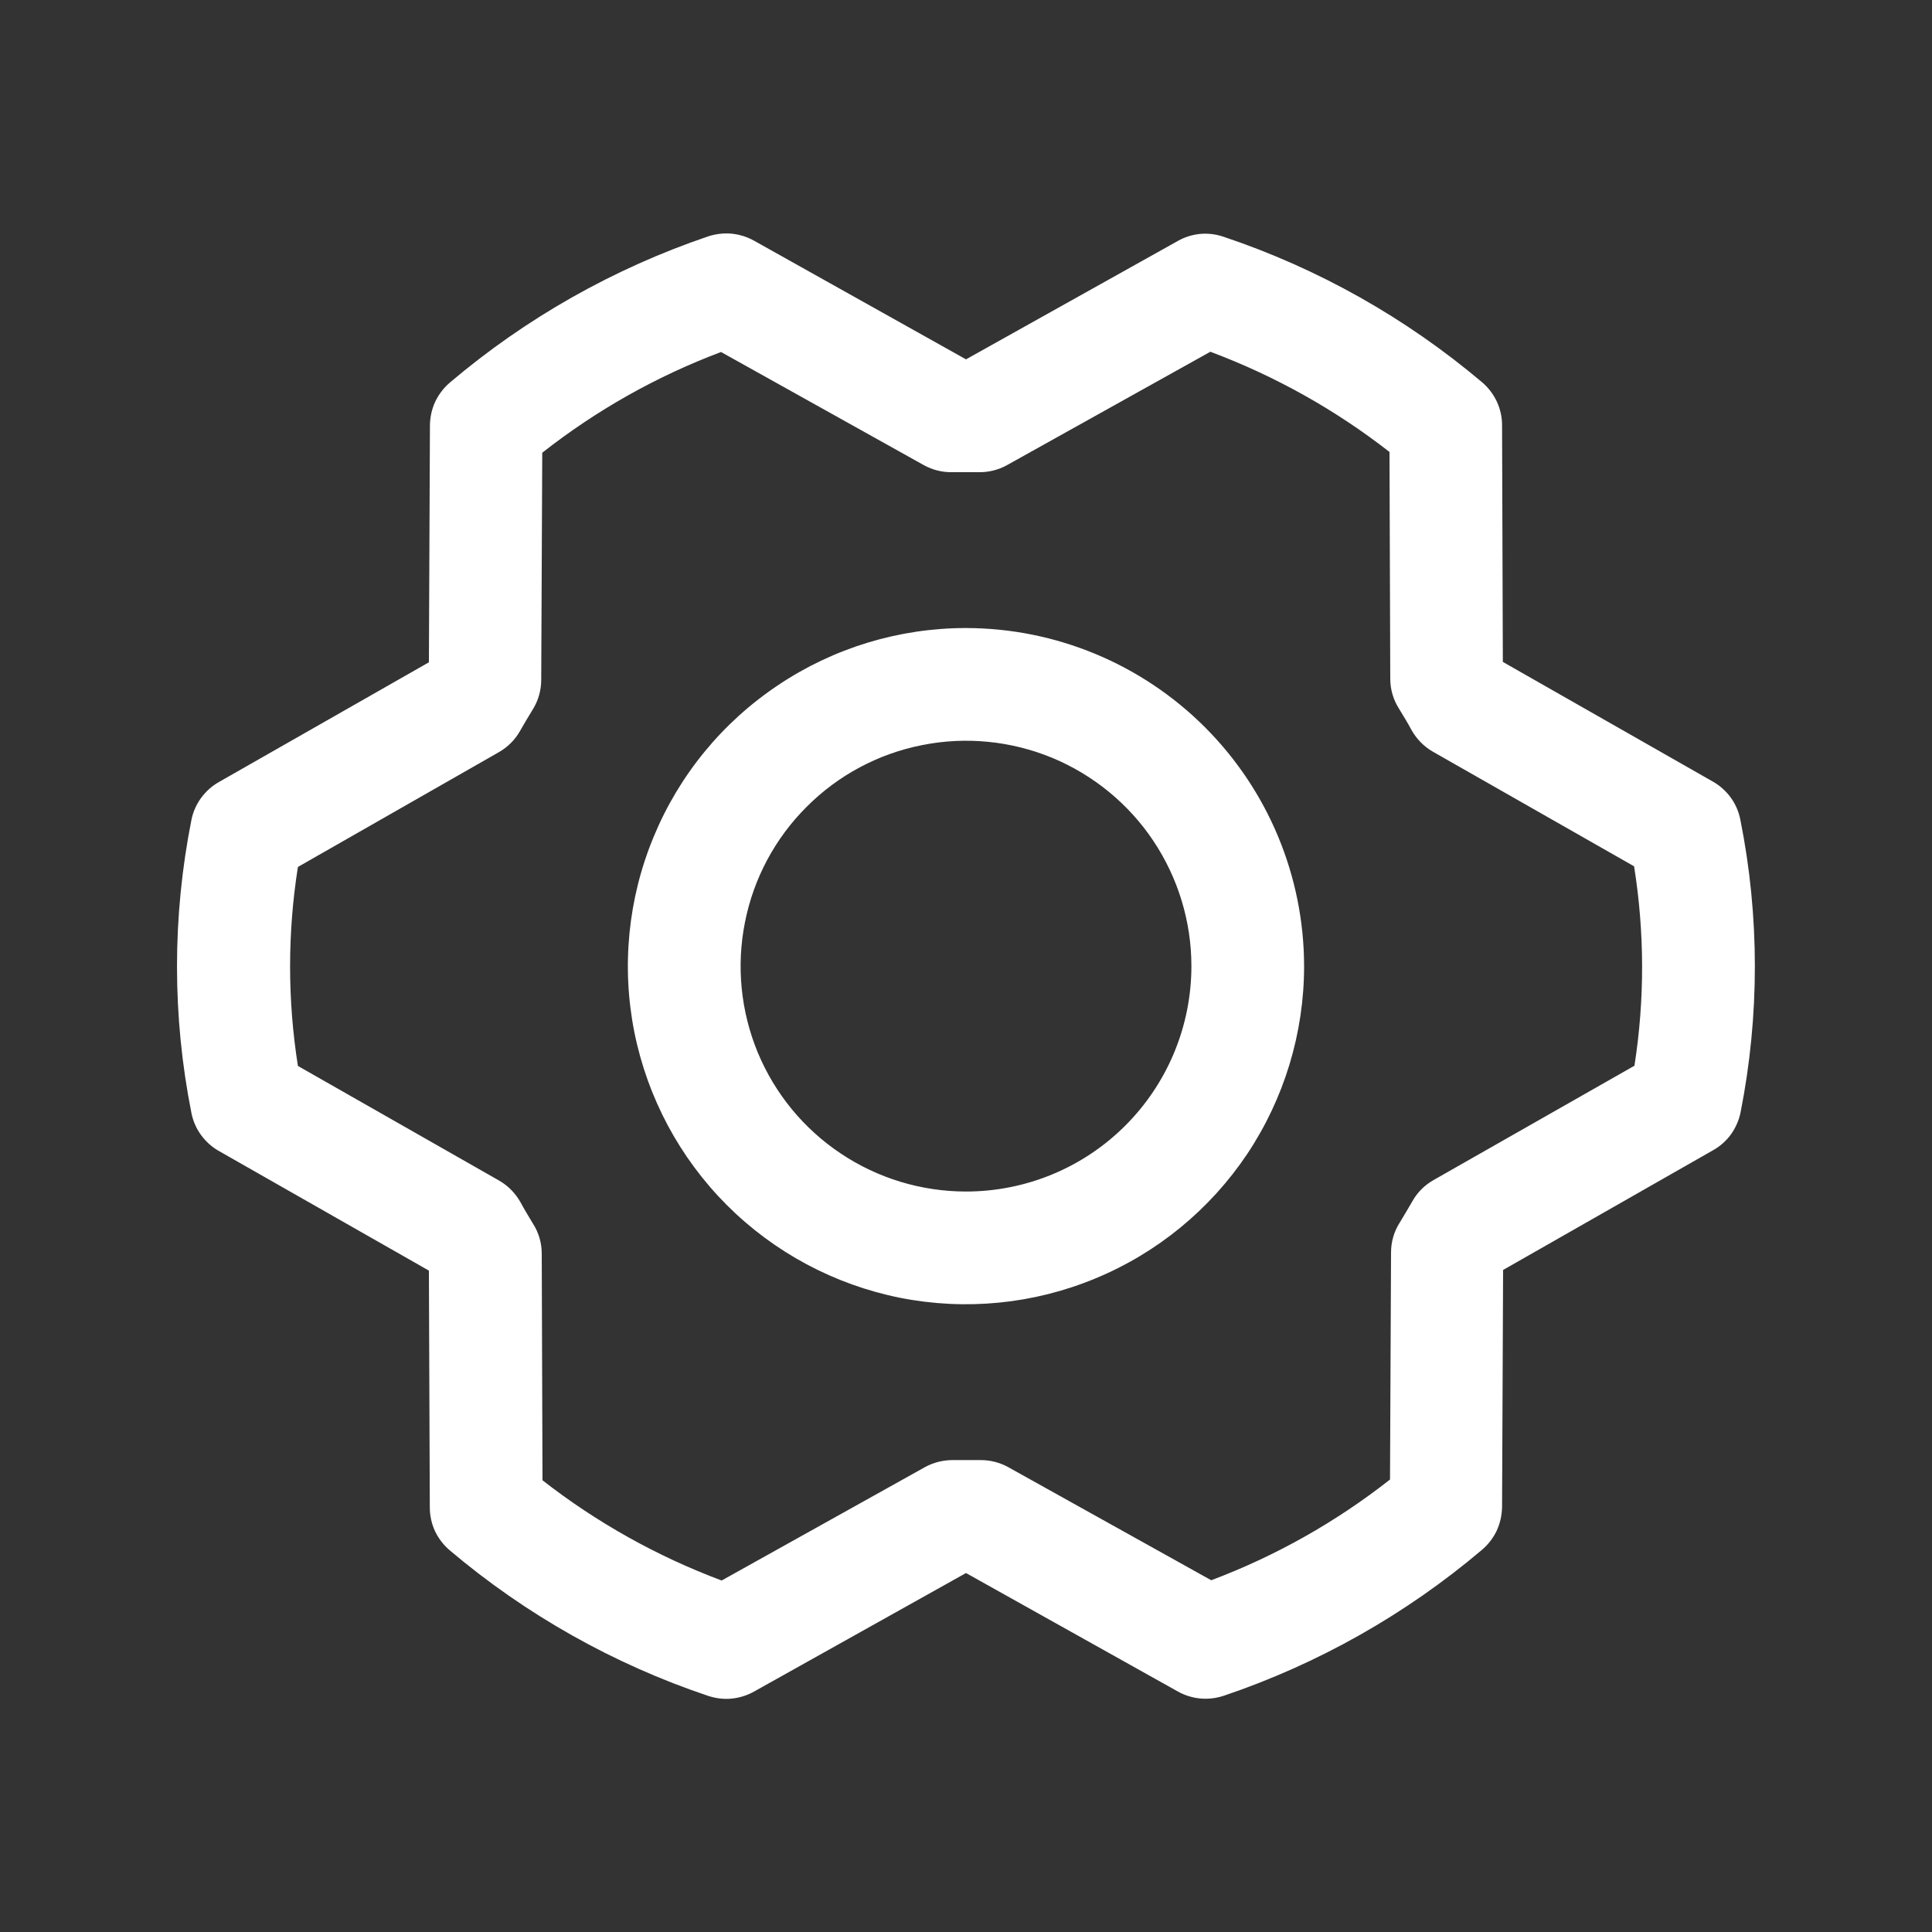 <svg width="15" height="15" viewBox="0 0 15 15" fill="none" xmlns="http://www.w3.org/2000/svg">
<rect x="0" y="0" width="15" height="15" fill="#333333" stroke="none"/>
<path d="M7.5 4.876C6.981 4.876 6.473 5.03 6.042 5.319C5.61 5.607 5.273 6.017 5.075 6.497C4.876 6.976 4.824 7.504 4.925 8.013C5.027 8.522 5.277 8.99 5.644 9.357C6.011 9.724 6.479 9.974 6.988 10.076C7.497 10.177 8.025 10.125 8.504 9.926C8.984 9.728 9.394 9.391 9.683 8.96C9.971 8.528 10.125 8.02 10.125 7.501C10.124 6.805 9.847 6.138 9.355 5.646C8.863 5.154 8.196 4.877 7.5 4.876ZM7.5 9.251C7.154 9.251 6.815 9.148 6.528 8.956C6.24 8.764 6.016 8.491 5.883 8.171C5.751 7.851 5.716 7.499 5.784 7.16C5.851 6.82 6.018 6.508 6.263 6.264C6.507 6.019 6.819 5.852 7.159 5.785C7.498 5.717 7.85 5.752 8.17 5.884C8.489 6.017 8.763 6.241 8.955 6.529C9.147 6.817 9.25 7.155 9.25 7.501C9.25 7.965 9.066 8.41 8.737 8.739C8.409 9.067 7.964 9.251 7.5 9.251ZM13.512 6.364C13.5 6.303 13.475 6.244 13.438 6.193C13.401 6.142 13.354 6.1 13.3 6.069L11.668 5.139L11.662 3.301C11.662 3.237 11.648 3.175 11.621 3.117C11.594 3.06 11.555 3.009 11.507 2.968C10.915 2.468 10.234 2.084 9.499 1.838C9.441 1.818 9.38 1.811 9.319 1.816C9.258 1.822 9.199 1.84 9.146 1.87L7.5 2.79L5.853 1.868C5.799 1.838 5.74 1.82 5.679 1.814C5.618 1.809 5.557 1.816 5.499 1.835C4.765 2.084 4.084 2.469 3.493 2.97C3.445 3.011 3.406 3.062 3.379 3.119C3.352 3.177 3.339 3.239 3.338 3.302L3.33 5.142L1.699 6.072C1.644 6.103 1.597 6.146 1.56 6.197C1.523 6.248 1.498 6.306 1.486 6.367C1.337 7.118 1.337 7.89 1.486 8.64C1.498 8.702 1.523 8.76 1.56 8.811C1.597 8.862 1.644 8.905 1.699 8.936L3.33 9.865L3.337 11.704C3.337 11.767 3.351 11.83 3.377 11.887C3.404 11.944 3.443 11.995 3.491 12.036C4.083 12.537 4.765 12.921 5.499 13.167C5.557 13.186 5.619 13.194 5.68 13.188C5.74 13.182 5.799 13.164 5.853 13.134L7.5 12.213L9.147 13.134C9.212 13.17 9.286 13.189 9.36 13.189C9.408 13.189 9.456 13.181 9.501 13.166C10.235 12.918 10.916 12.533 11.507 12.032C11.555 11.991 11.594 11.94 11.621 11.883C11.647 11.826 11.661 11.763 11.662 11.7L11.67 9.86L13.301 8.93C13.356 8.899 13.403 8.857 13.44 8.806C13.476 8.755 13.502 8.696 13.514 8.635C13.662 7.885 13.662 7.114 13.512 6.364ZM12.692 8.273L11.13 9.162C11.061 9.201 11.004 9.258 10.966 9.326C10.934 9.381 10.9 9.439 10.867 9.493C10.823 9.562 10.8 9.642 10.8 9.724L10.792 11.487C10.372 11.817 9.904 12.081 9.404 12.269L7.828 11.391C7.763 11.355 7.689 11.336 7.614 11.336H7.405C7.327 11.335 7.249 11.353 7.181 11.391L5.603 12.271C5.103 12.084 4.634 11.822 4.212 11.493L4.206 9.732C4.206 9.651 4.183 9.571 4.139 9.502C4.106 9.447 4.072 9.392 4.041 9.334C4.002 9.265 3.946 9.207 3.877 9.167L2.313 8.276C2.232 7.764 2.232 7.243 2.313 6.731L3.873 5.84C3.941 5.801 3.998 5.745 4.037 5.676C4.068 5.622 4.102 5.564 4.136 5.509C4.179 5.44 4.202 5.36 4.202 5.279L4.21 3.515C4.63 3.185 5.098 2.921 5.598 2.733L7.172 3.611C7.24 3.649 7.318 3.668 7.396 3.666H7.595C7.673 3.668 7.751 3.649 7.819 3.611L9.397 2.731C9.897 2.918 10.366 3.18 10.788 3.509L10.794 5.27C10.794 5.352 10.817 5.431 10.861 5.501C10.894 5.555 10.928 5.61 10.959 5.668C10.998 5.737 11.054 5.795 11.123 5.835L12.687 6.726C12.769 7.239 12.77 7.761 12.69 8.273H12.692Z" fill="white"/>
</svg>
